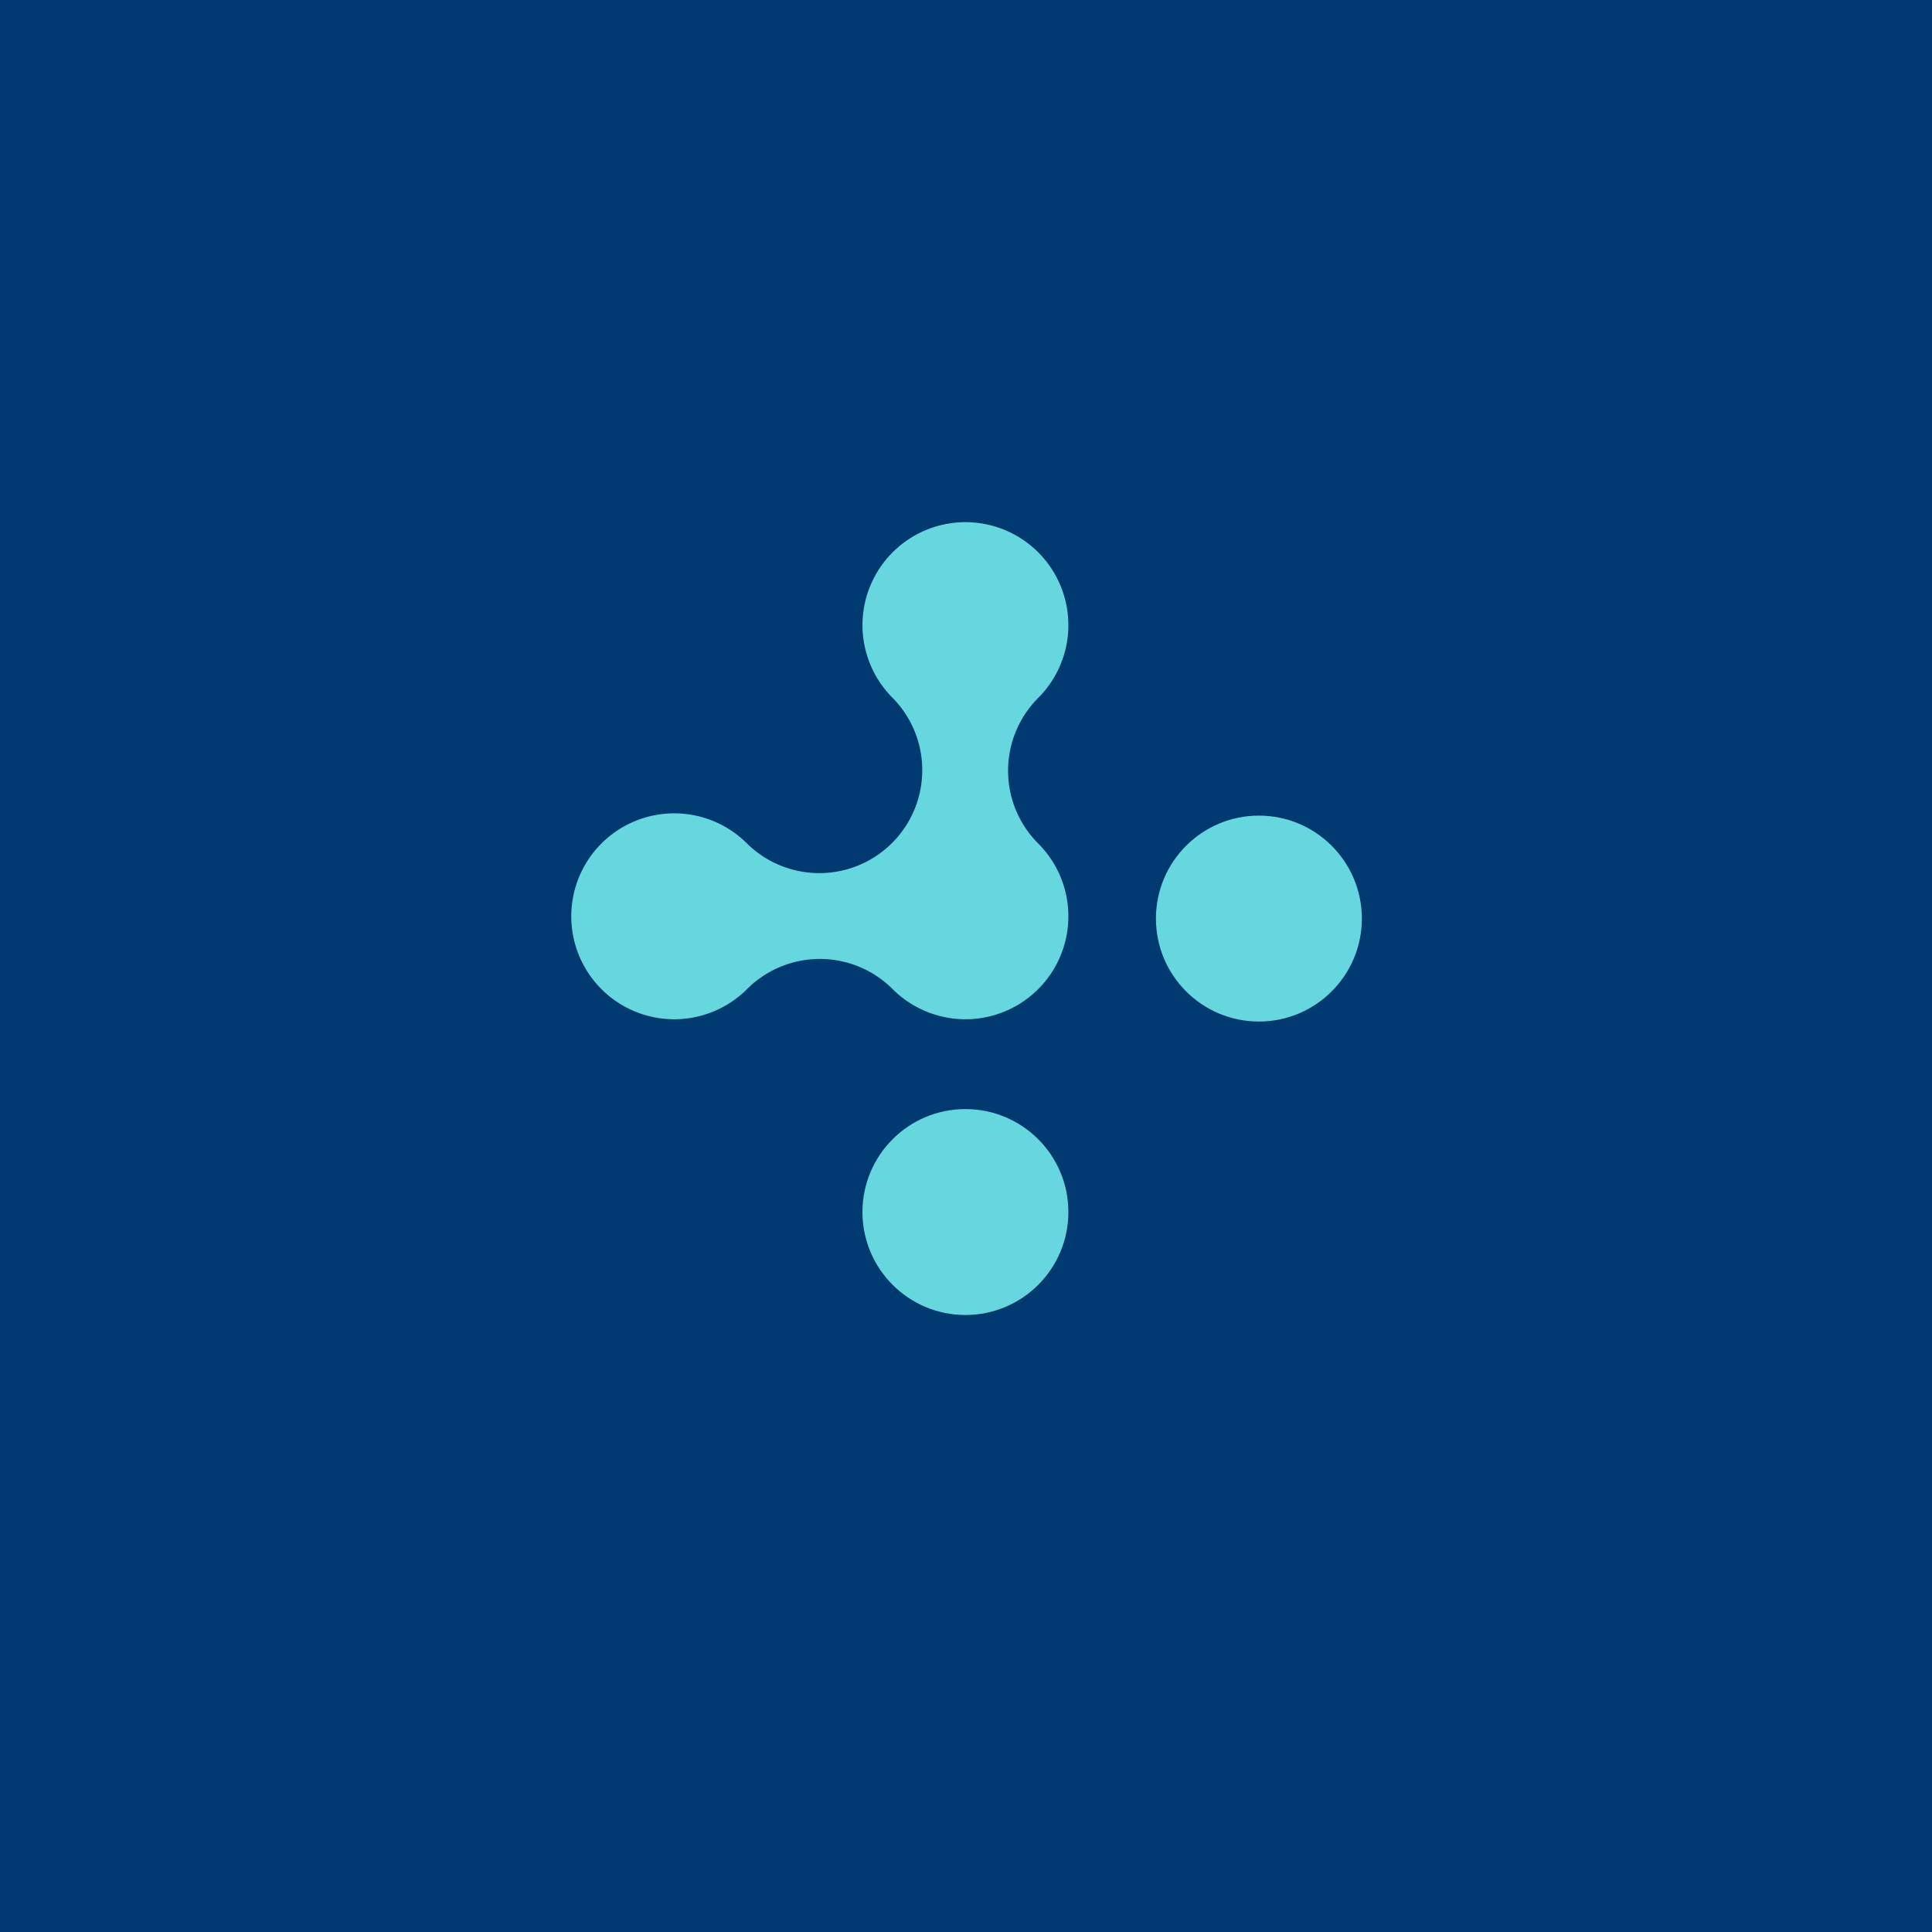 <svg id="Capa_1" data-name="Capa 1" xmlns="http://www.w3.org/2000/svg" viewBox="0 0 1161 1161"><defs><style>.cls-1{fill:#003a70;}.cls-2{fill:#66d7de;}</style></defs><rect class="cls-1" width="1161" height="1161"/><circle class="cls-2" cx="756.51" cy="552" r="61.87"/><circle class="cls-2" cx="580.15" cy="728.35" r="61.87"/><path class="cls-2" d="M536.41,594.38a61.86,61.86,0,0,0,87.49-87.49h0a61.88,61.88,0,0,1,0-87.5h0a61.86,61.86,0,1,0-87.49,0,61.87,61.87,0,0,1-87.49,87.5,61.87,61.87,0,1,0,0,87.49h0a61.86,61.86,0,0,1,87.49,0"/></svg>